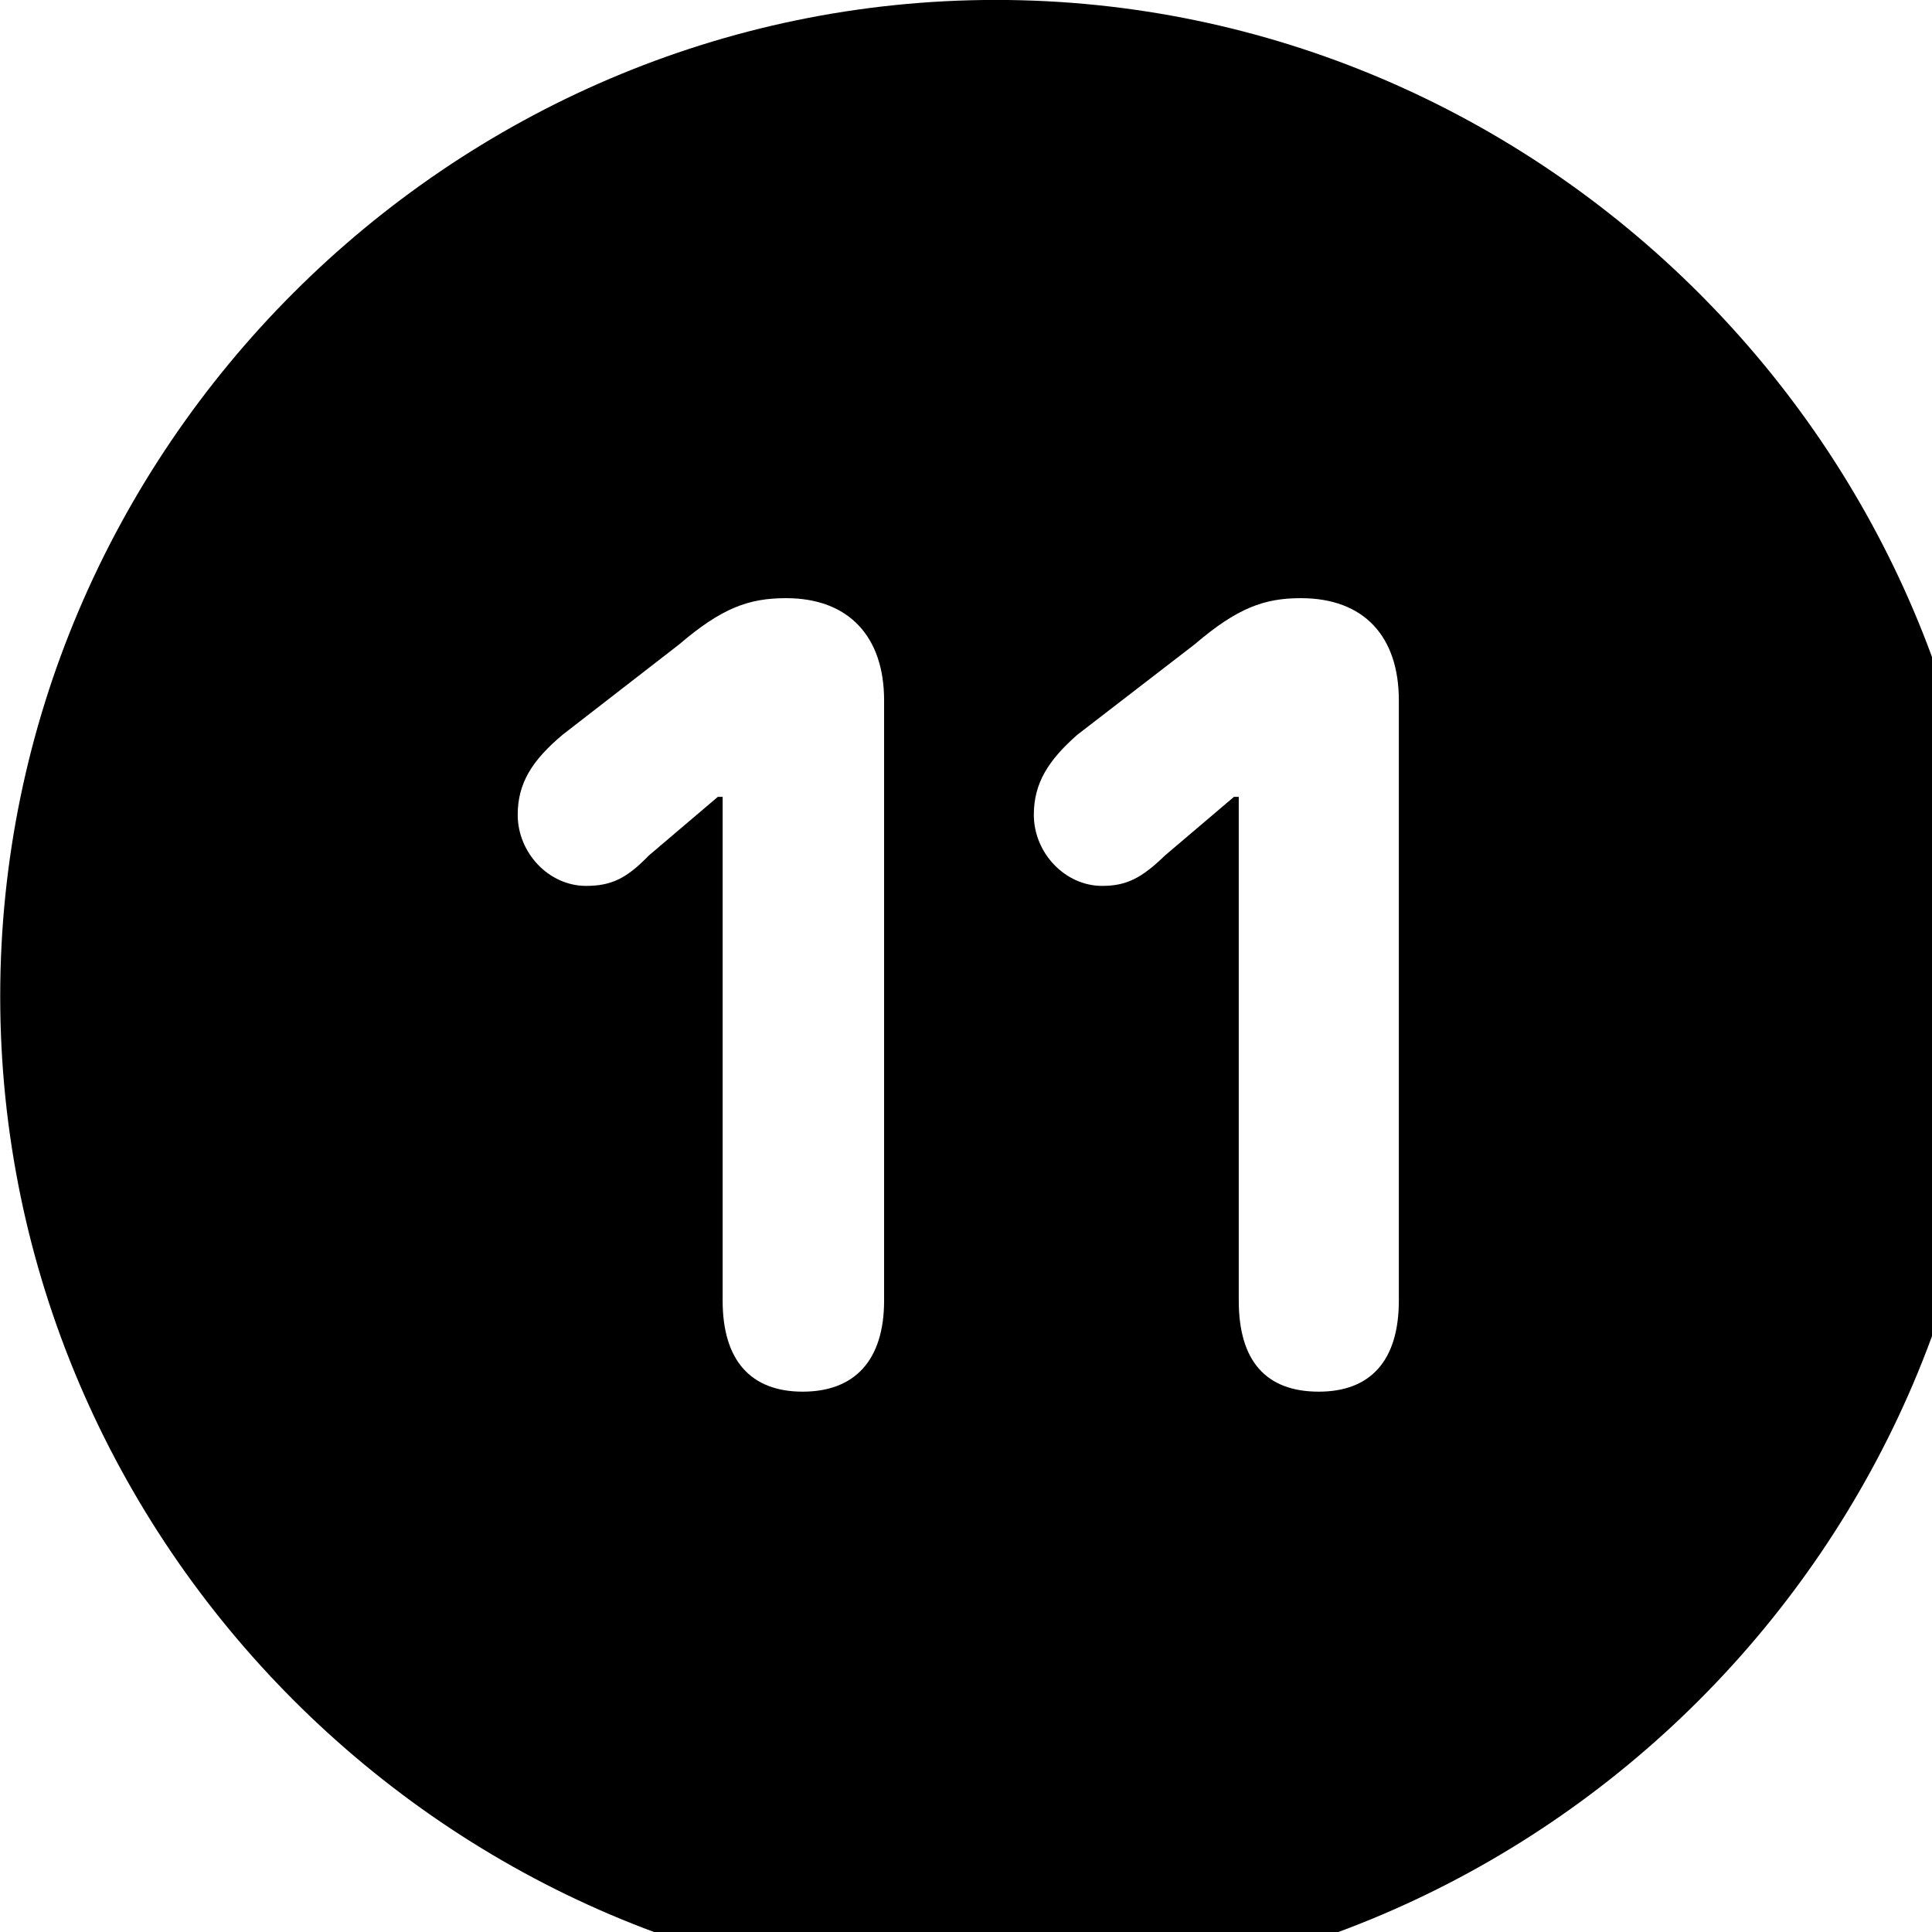<svg xmlns="http://www.w3.org/2000/svg" viewBox="0 0 28 28" width="28" height="28">
  <path d="M14.433 28.889C22.363 28.889 28.873 22.369 28.873 14.439C28.873 6.519 22.353 -0.001 14.433 -0.001C6.513 -0.001 0.003 6.519 0.003 14.439C0.003 22.369 6.523 28.889 14.433 28.889ZM11.633 20.169C10.883 20.169 10.473 19.719 10.473 18.849V11.549H10.403L9.403 12.399C9.083 12.729 8.863 12.839 8.493 12.839C7.953 12.839 7.503 12.359 7.503 11.809C7.503 11.349 7.713 11.019 8.153 10.649L9.843 9.339C10.463 8.809 10.853 8.669 11.393 8.669C12.303 8.669 12.813 9.229 12.813 10.149V18.849C12.813 19.719 12.383 20.169 11.633 20.169ZM19.113 20.169C18.343 20.169 17.953 19.719 17.953 18.849V11.549H17.883L16.883 12.399C16.543 12.729 16.323 12.839 15.973 12.839C15.433 12.839 14.983 12.359 14.983 11.809C14.983 11.349 15.193 11.019 15.613 10.649L17.313 9.339C17.933 8.809 18.323 8.669 18.853 8.669C19.773 8.669 20.273 9.229 20.273 10.149V18.849C20.273 19.719 19.863 20.169 19.113 20.169Z" />
</svg>